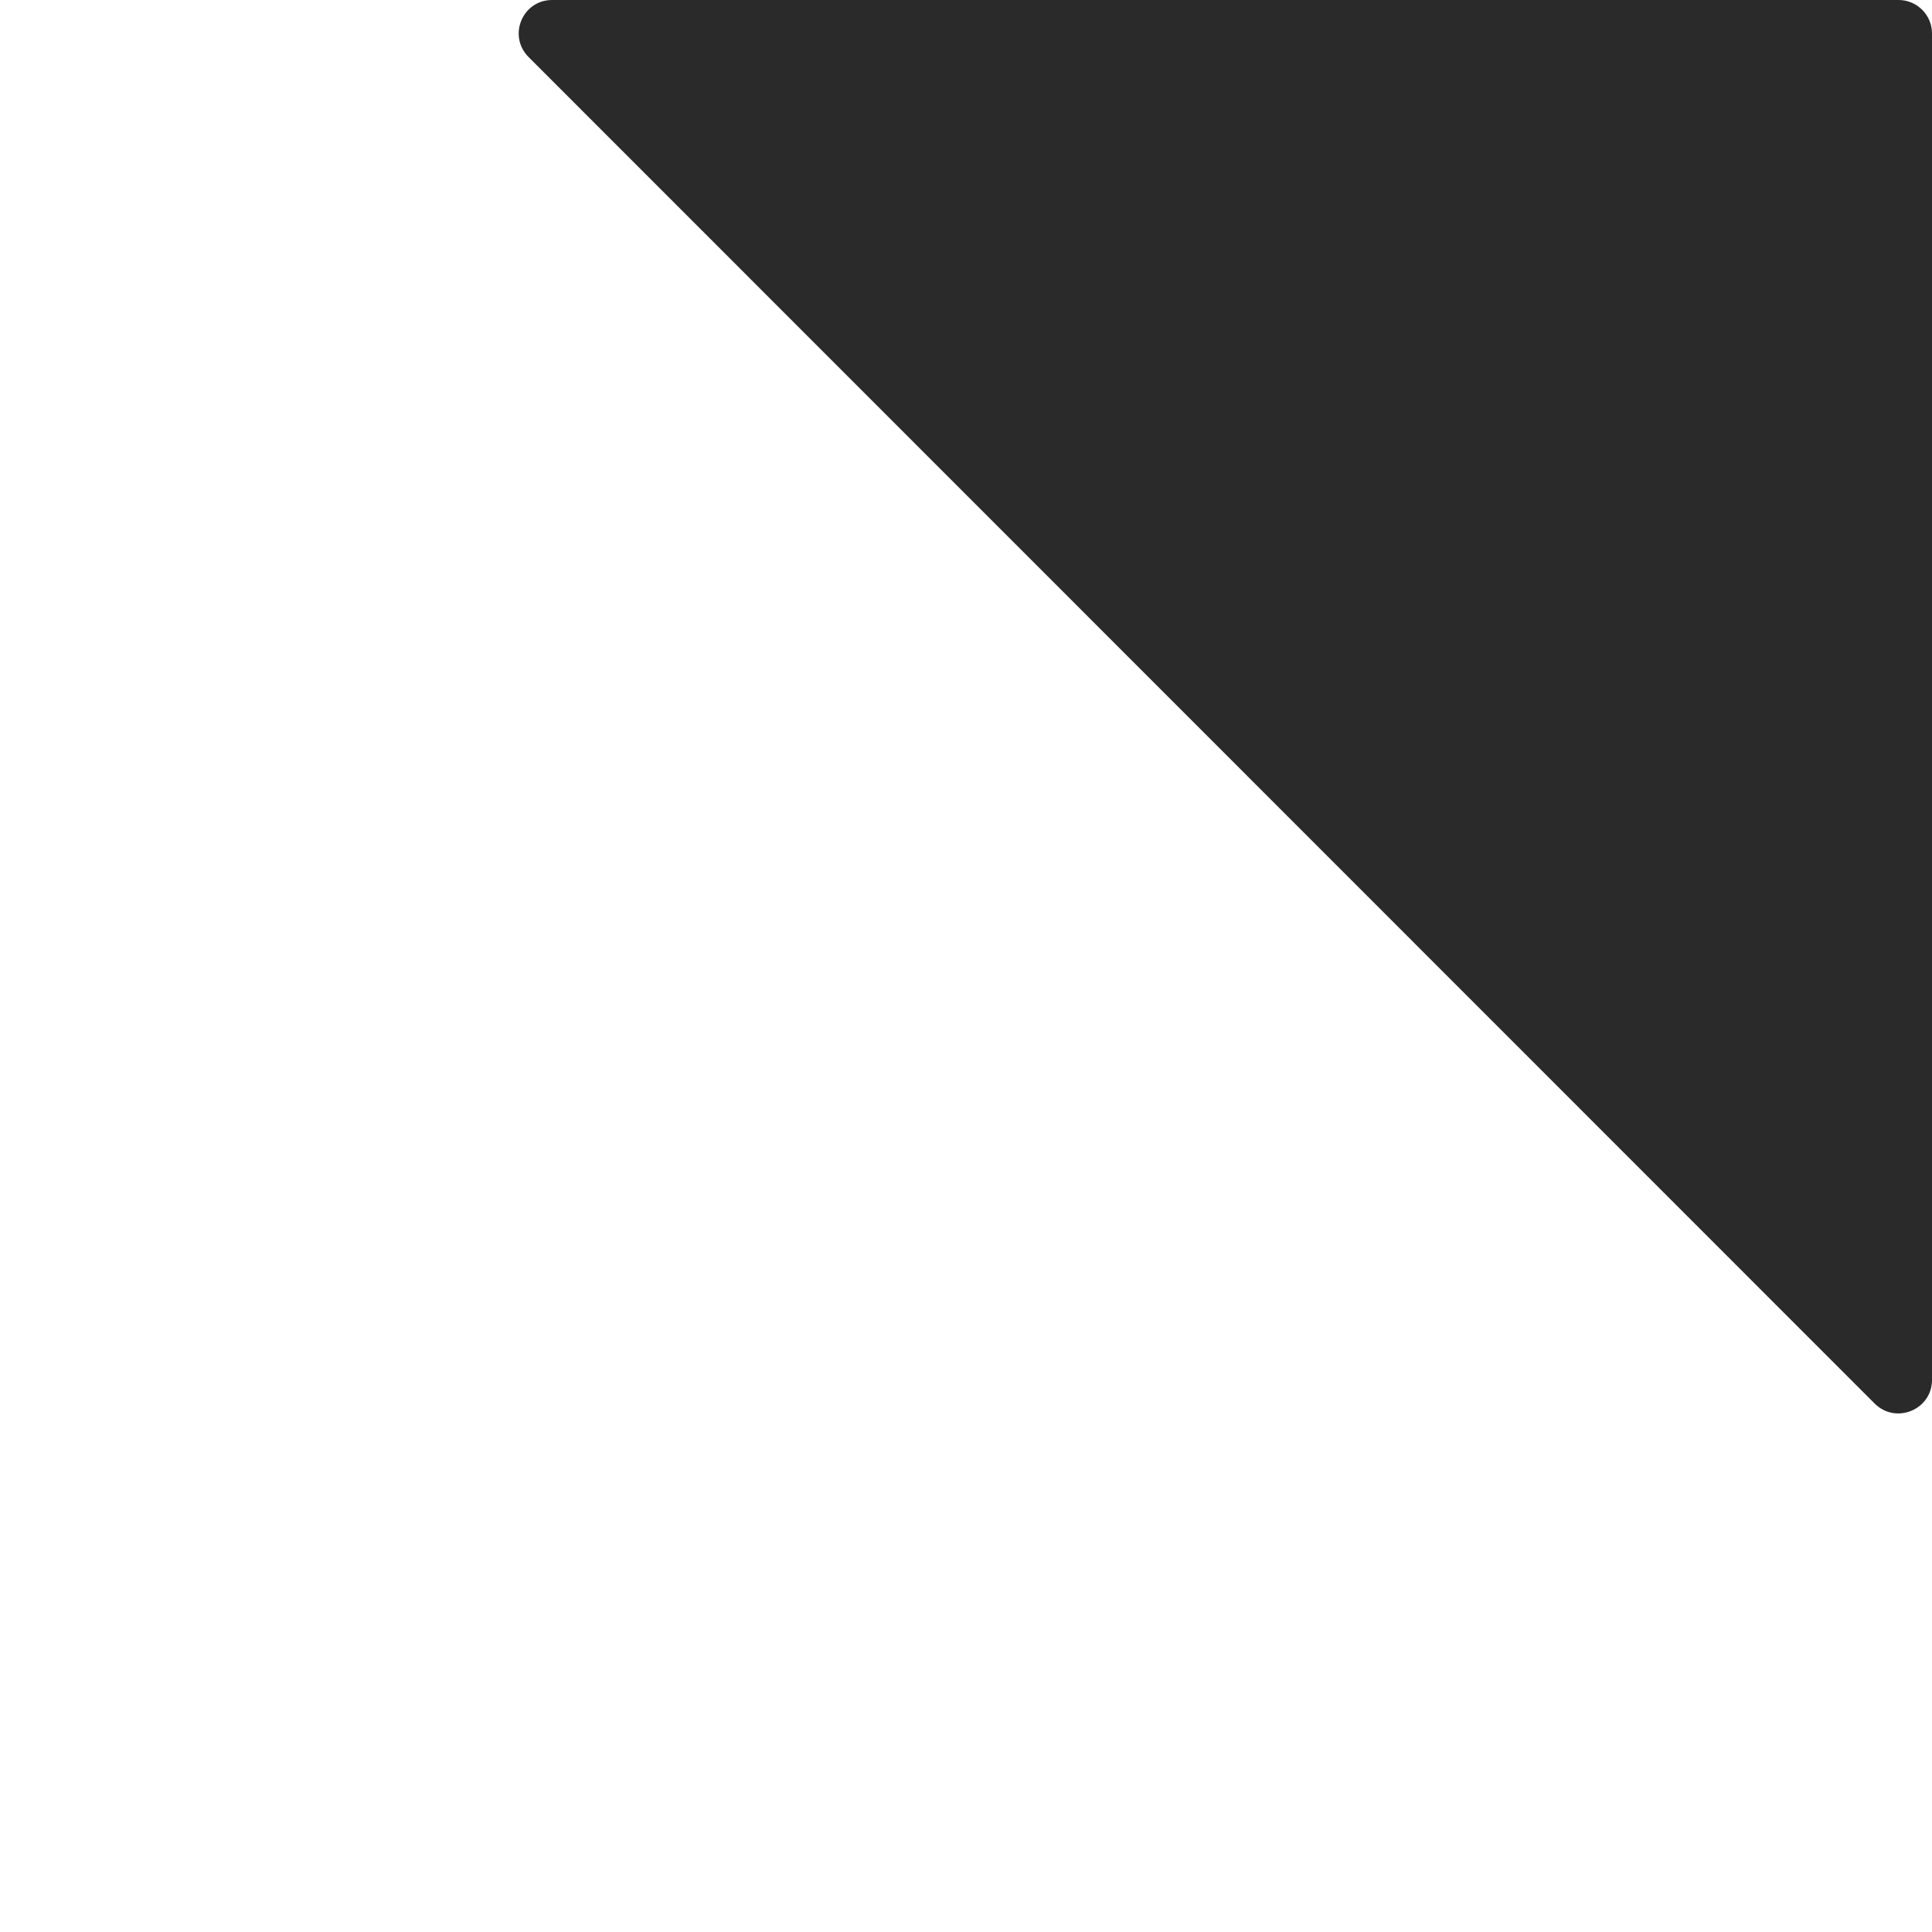 <?xml version="1.0" encoding="utf-8"?>
<!-- Generator: Adobe Illustrator 22.1.0, SVG Export Plug-In . SVG Version: 6.00 Build 0)  -->
<svg version="1.1" id="Layer_1" xmlns="http://www.w3.org/2000/svg" xmlns:xlink="http://www.w3.org/1999/xlink" x="0px" y="0px"
	 viewBox="0 0 463 463" style="enable-background:new 0 0 463 463;" xml:space="preserve">
<style type="text/css">
	.st0{fill:#2A2A2A;}
</style>
<title>black-triangle</title>
<desc>Created with Sketch.</desc>
<g id="Page-1">
	<g id="black-triangle">
		<path id="Triangle" class="st0" d="M132.3,0H455c4.4,0,8,3.6,8,8v322.7c0,7.1-8.6,10.7-13.7,5.7L126.7,13.7
			C121.6,8.6,125.2,0,132.3,0z"/>
	</g>
</g>
</svg>
